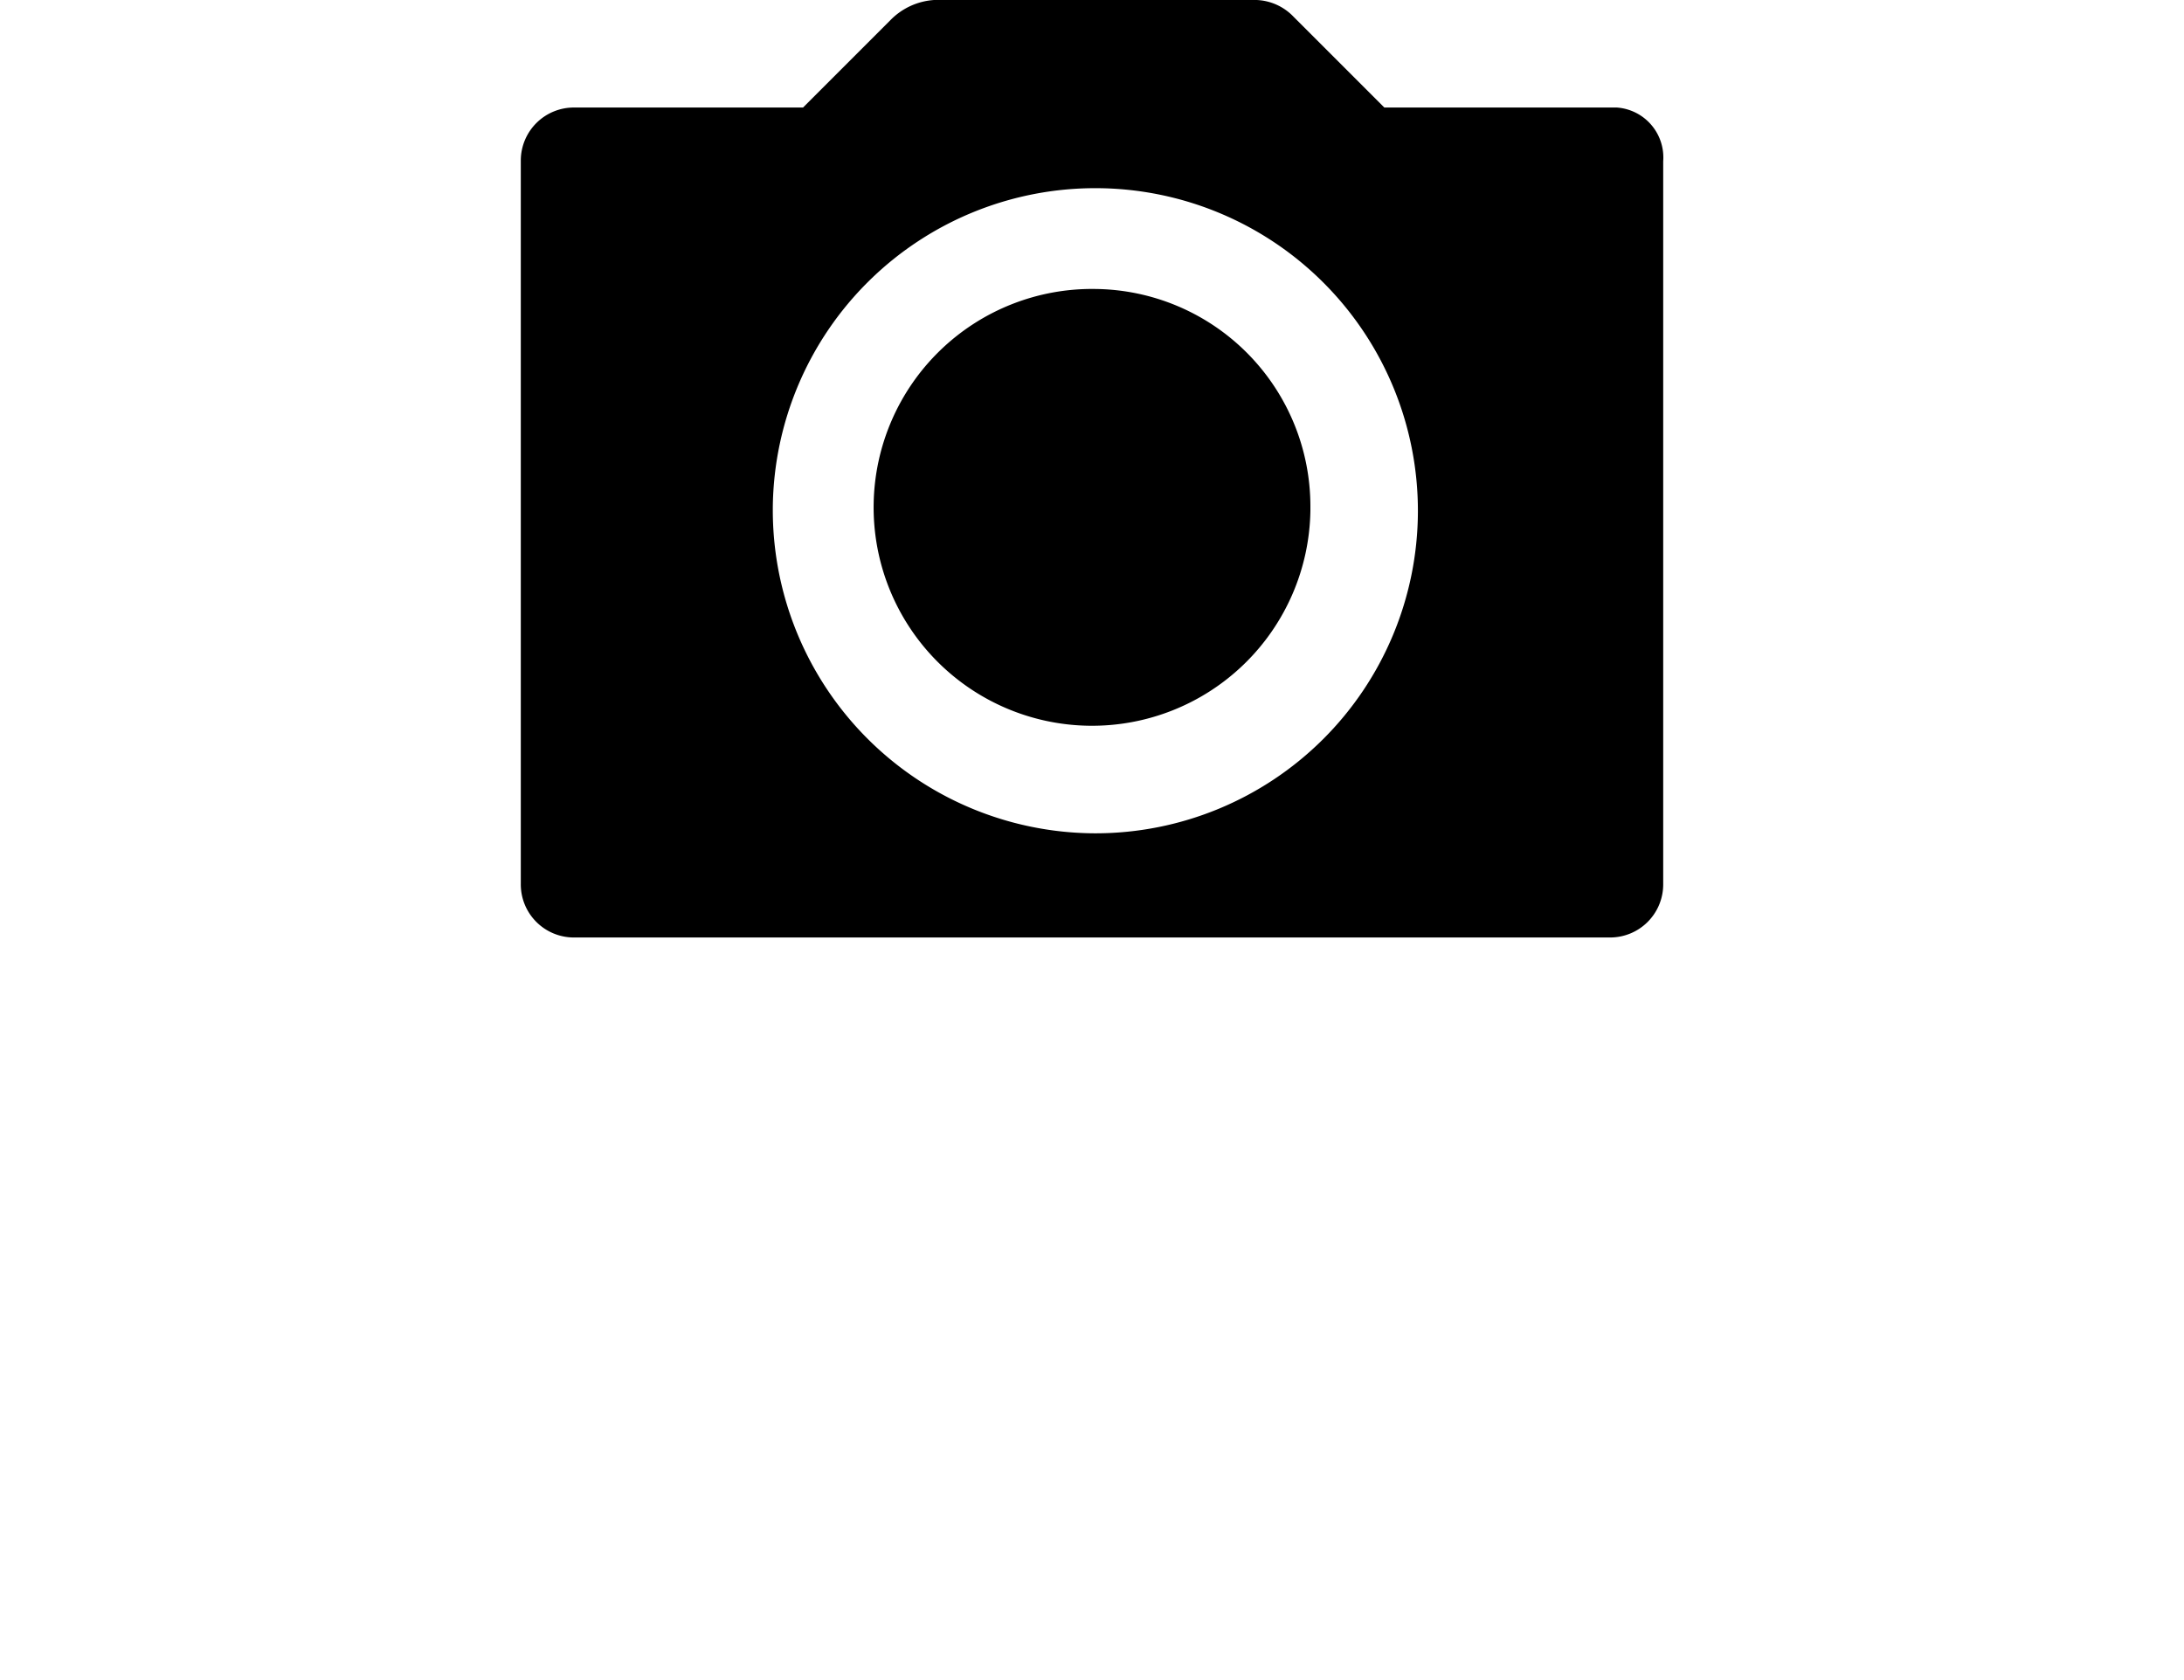 <svg xmlns="http://www.w3.org/2000/svg" viewBox="0 0 65 50"><path d="M32.6,8.6A6.5,6.5,0,1,0,39,15.2s0-.07,0-0.1A6.47,6.47,0,0,0,32.6,8.6ZM48,3.2H41.2L38.5,0.5h0A1.61,1.61,0,0,0,37.4,0H27.8a2,2,0,0,0-1.3.6L23.9,3.2H17.1a1.58,1.58,0,0,0-1.6,1.56s0,0,0,0V26.3a1.58,1.58,0,0,0,1.56,1.6H47.9a1.58,1.58,0,0,0,1.6-1.56s0,0,0,0V4.8a1.49,1.49,0,0,0-1.38-1.6H48ZM32.6,24.8A9.62,9.62,0,0,1,23,15.16V15.1A9.6,9.6,0,1,1,32.6,24.8Z"/></svg>